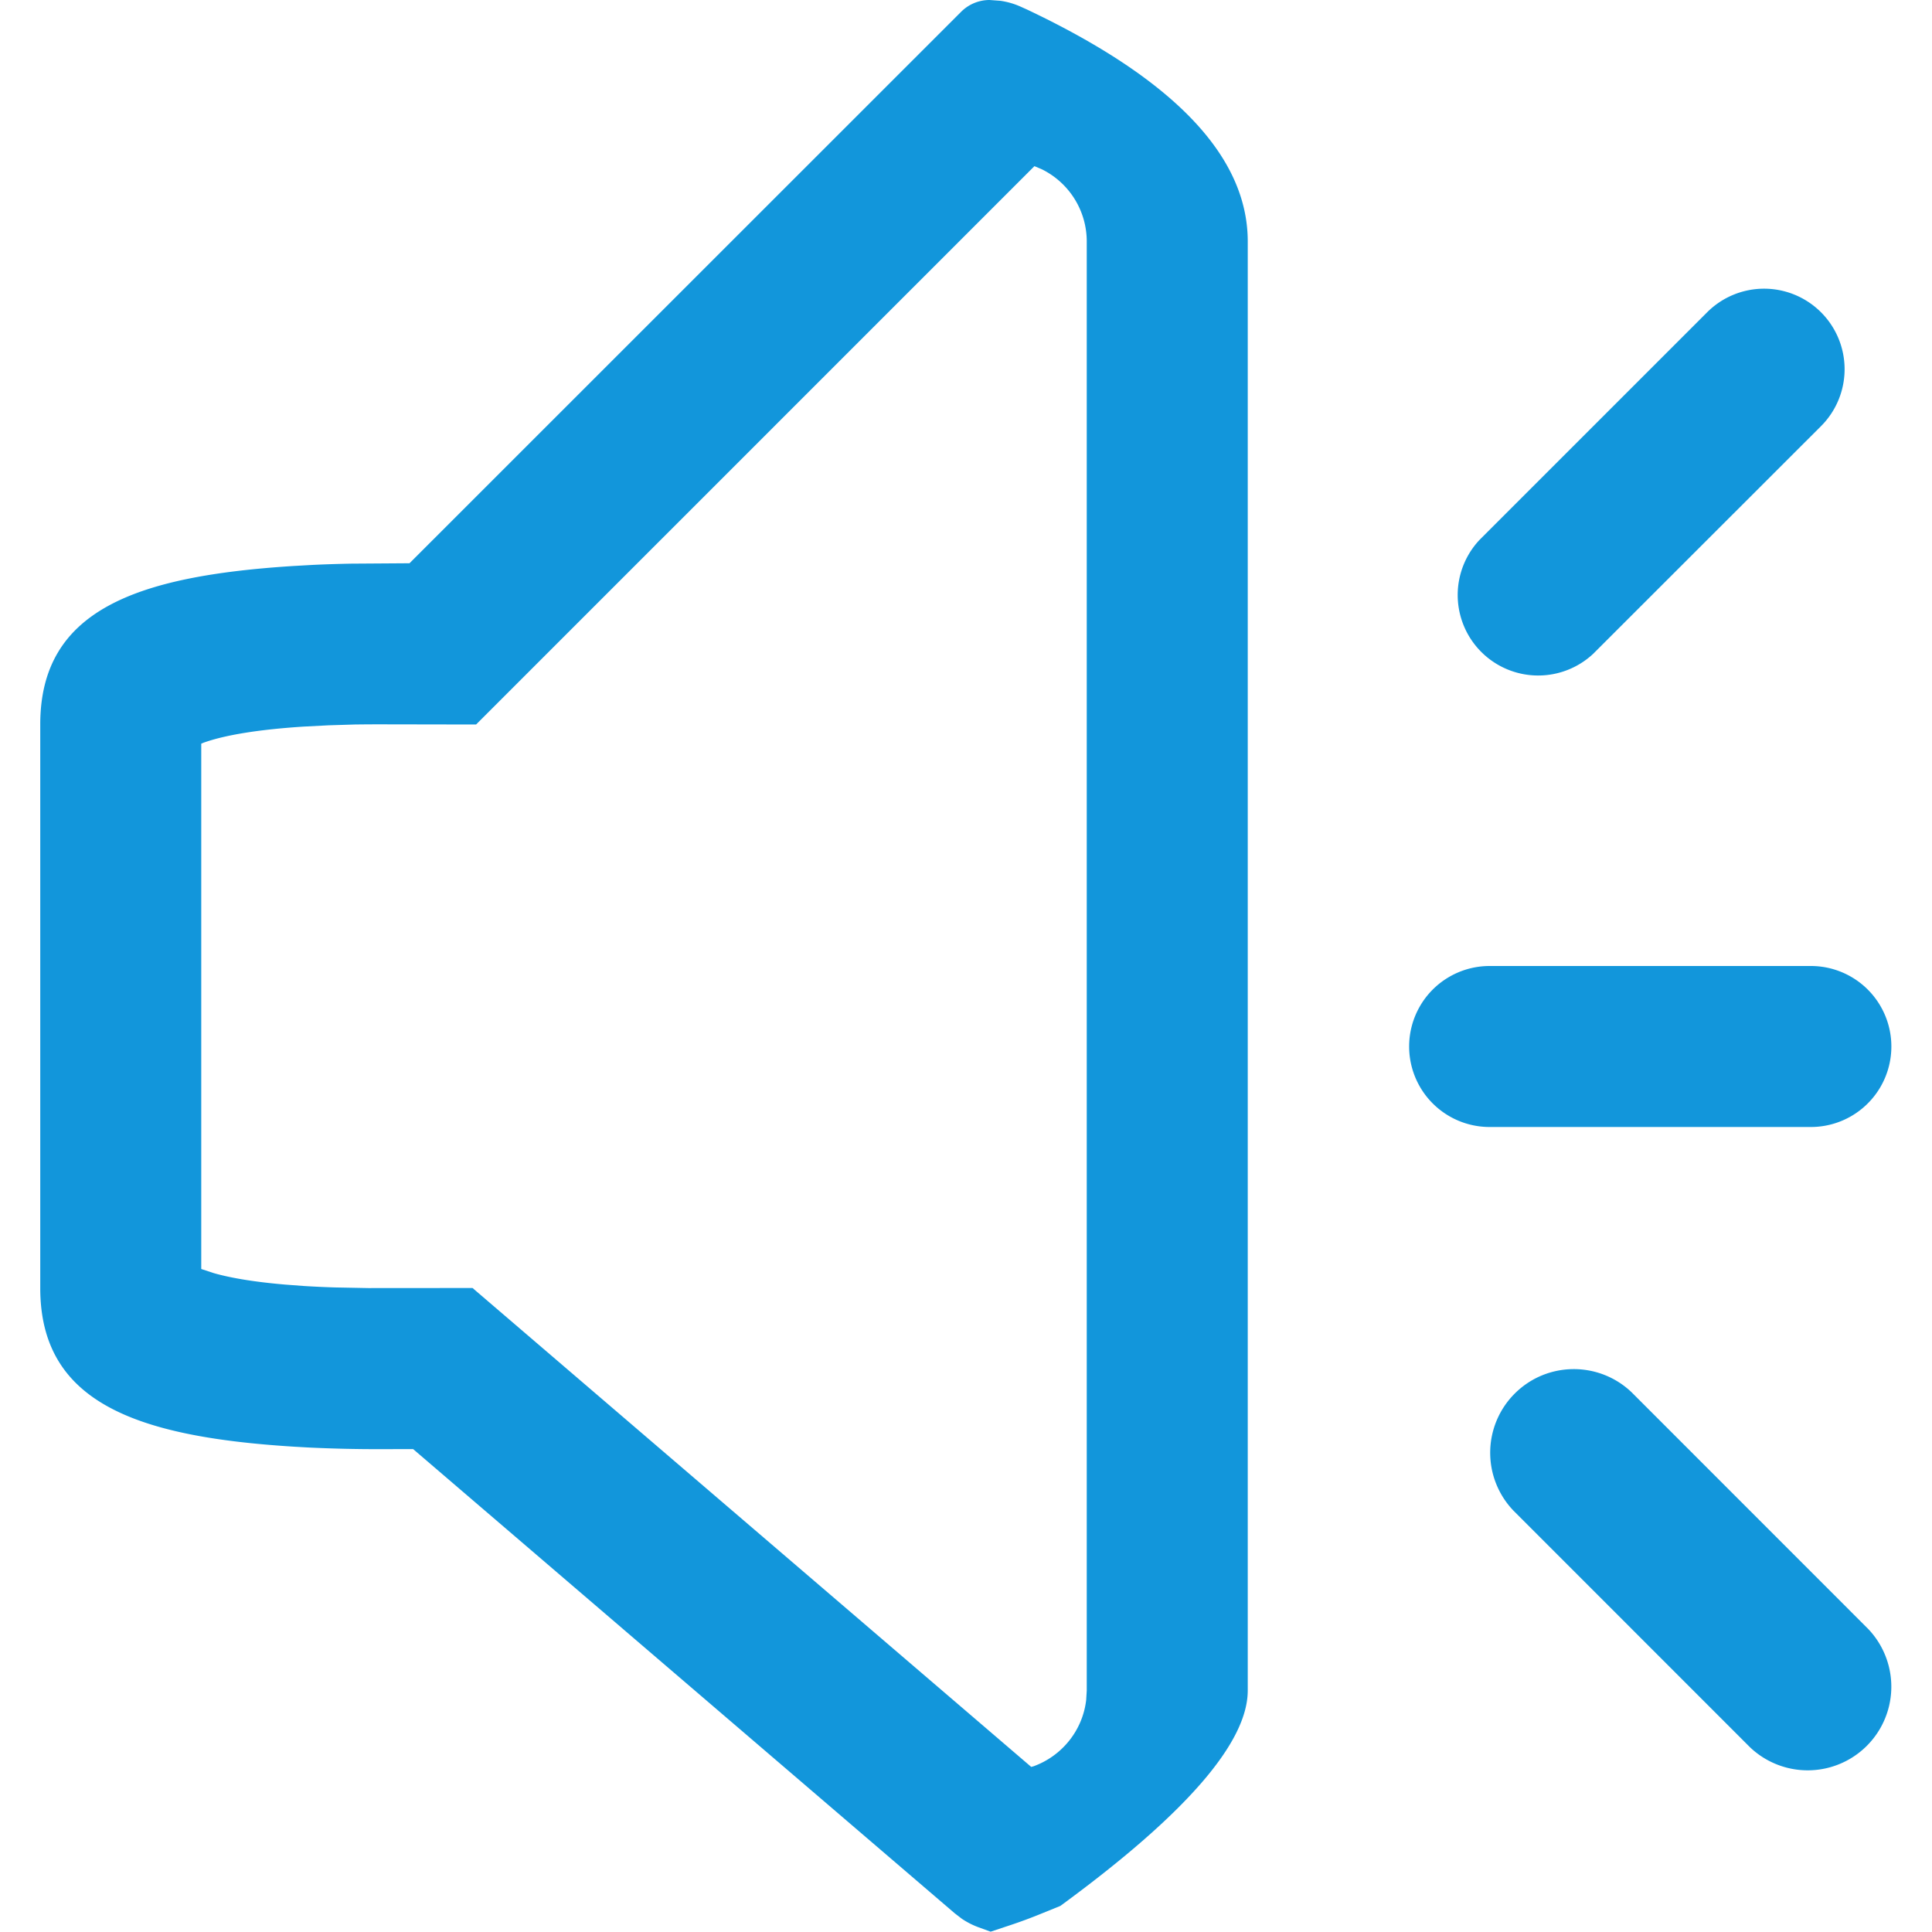 <?xml version="1.0" standalone="no"?><!DOCTYPE svg PUBLIC "-//W3C//DTD SVG 1.1//EN" "http://www.w3.org/Graphics/SVG/1.1/DTD/svg11.dtd"><svg class="icon" width="64px" height="64.00px" viewBox="0 0 1024 1024" version="1.1" xmlns="http://www.w3.org/2000/svg"><path fill="#1296db" d="M524.501 0l5.76 0.427c3.84 0.555 7.595 1.664 11.093 3.285l2.859 1.28C622.293 41.941 661.333 82.901 661.333 128v768c0 27.691-33.109 65.707-99.328 114.176l-10.197 4.139a256 256 0 0 1-16.085 5.973l-10.667 3.541-6.571-2.389a41.344 41.344 0 0 1-8.661-4.437l-3.883-2.987-286.976-245.973-18.347 0.043a762.965 762.965 0 0 1-37.461-0.896l-7.467-0.427C71.936 761.515 21.333 743.253 21.333 682.667V384c0-60.501 50.517-78.677 134.187-84.011l7.552-0.427c7.467-0.427 14.805-0.64 22.741-0.811l31.232-0.213 292.352-292.267A21.333 21.333 0 0 1 524.501 0z m278.315 738.645c17.067-17.067 44.587-17.323 61.995-0.683l125.355 125.397a44.331 44.331 0 0 1-62.677 62.677L802.133 800.64a44.331 44.331 0 0 1 0.683-61.995zM548.267 88.064L252.331 384l-48.683-0.085A1006.933 1006.933 0 0 0 188.032 384l-13.824 0.427-13.269 0.683c-23.253 1.493-41.557 4.395-53.035 8.533L106.667 394.155v278.443l6.613 2.176c9.557 2.731 22.485 4.779 38.059 6.101l9.643 0.725c5.547 0.341 10.88 0.597 16.469 0.768l17.749 0.341L250.453 682.667l296.107 253.824 1.152-0.299c14.976-5.376 26.112-18.901 27.989-35.2L576 896V128a42.667 42.667 0 0 0-23.893-38.315l-3.84-1.621zM960 512a42.667 42.667 0 0 1 0 85.333h-170.667a42.667 42.667 0 0 1 0-85.333h170.667z m5.163-346.496a42.667 42.667 0 0 1 0.043 60.331l-120.747 120.661a42.667 42.667 0 0 1-60.288-60.331l120.661-120.661a42.667 42.667 0 0 1 60.331 0z"  /></svg>